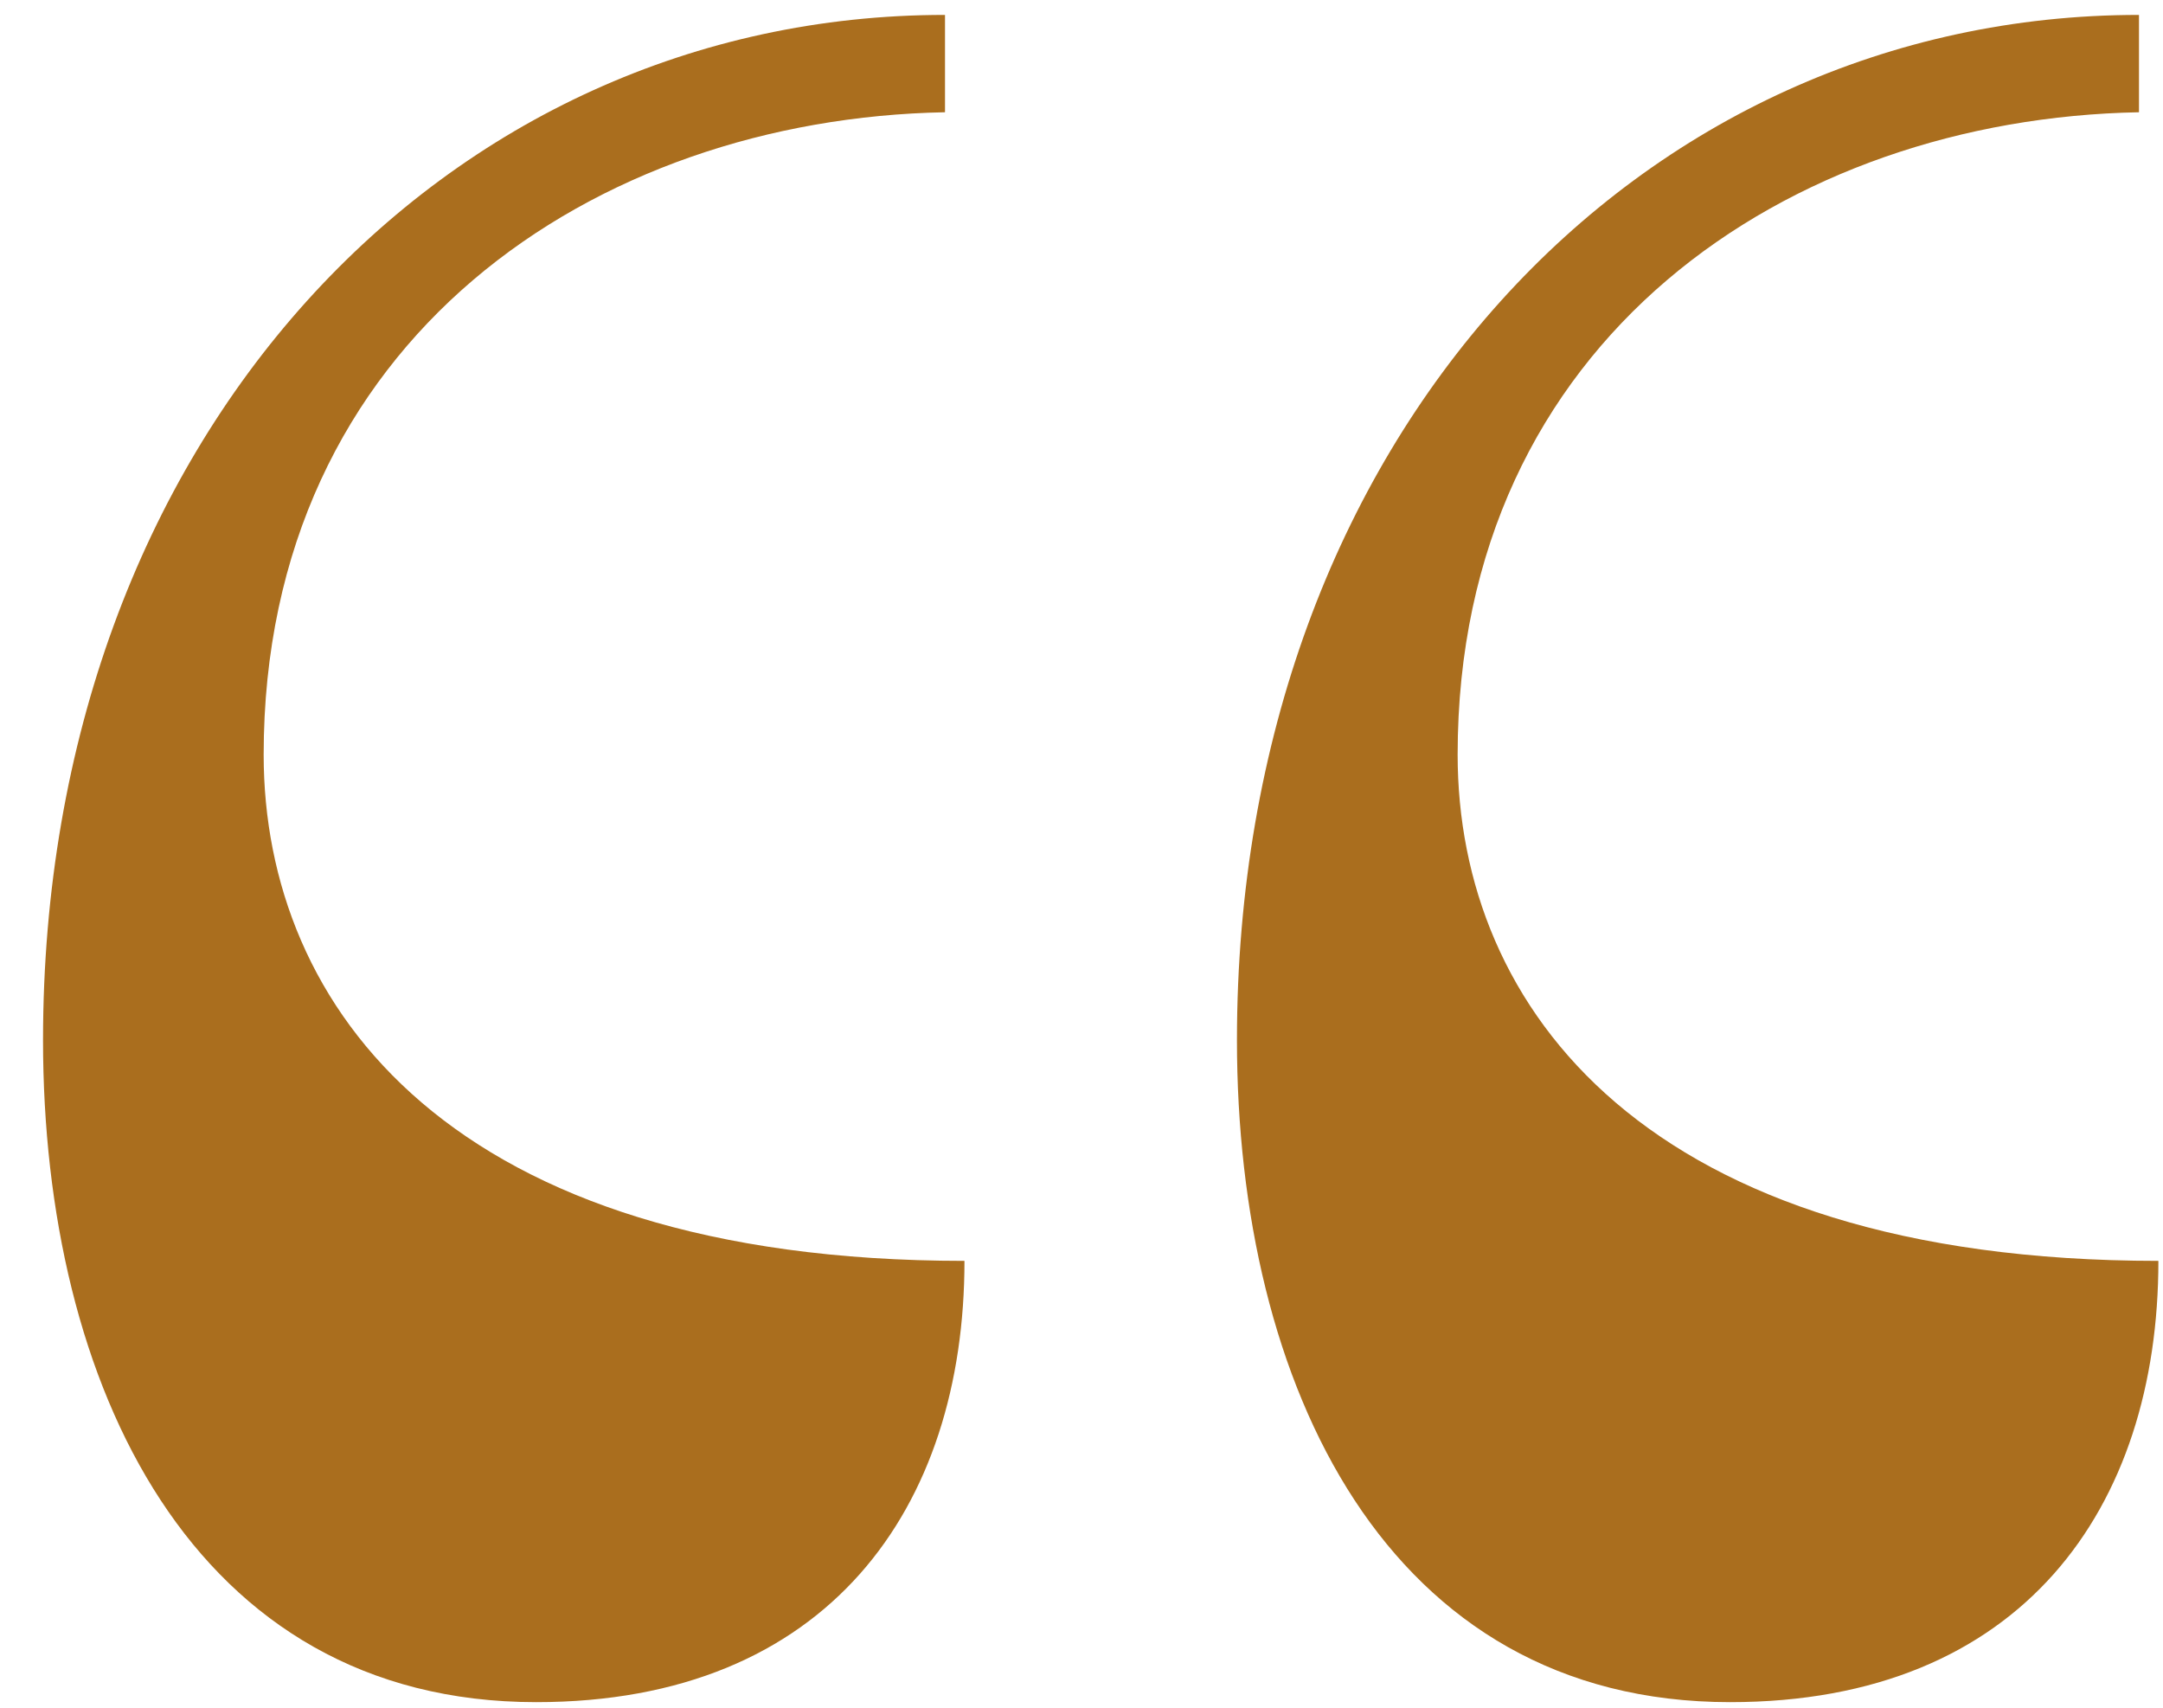 <svg width="38" height="30" fill="none" xmlns="http://www.w3.org/2000/svg"><path d="M37.578.262c-8.779 0-15.847 7.41-15.847 18.012 0 6.042 2.622 11.628 8.664 11.628 5.13 0 7.524-3.42 7.524-7.752-9.005 0-12.311-4.446-12.311-8.892 0-7.296 5.814-11.172 11.97-11.286V.262zM16.6.262C7.824.262.756 7.672.756 18.274c0 6.042 2.622 11.628 8.664 11.628 5.13 0 7.524-3.42 7.524-7.752-9.006 0-12.312-4.446-12.312-8.892 0-7.296 5.814-11.172 11.97-11.286V.262z" fill="#AA6E1E"/></svg>
